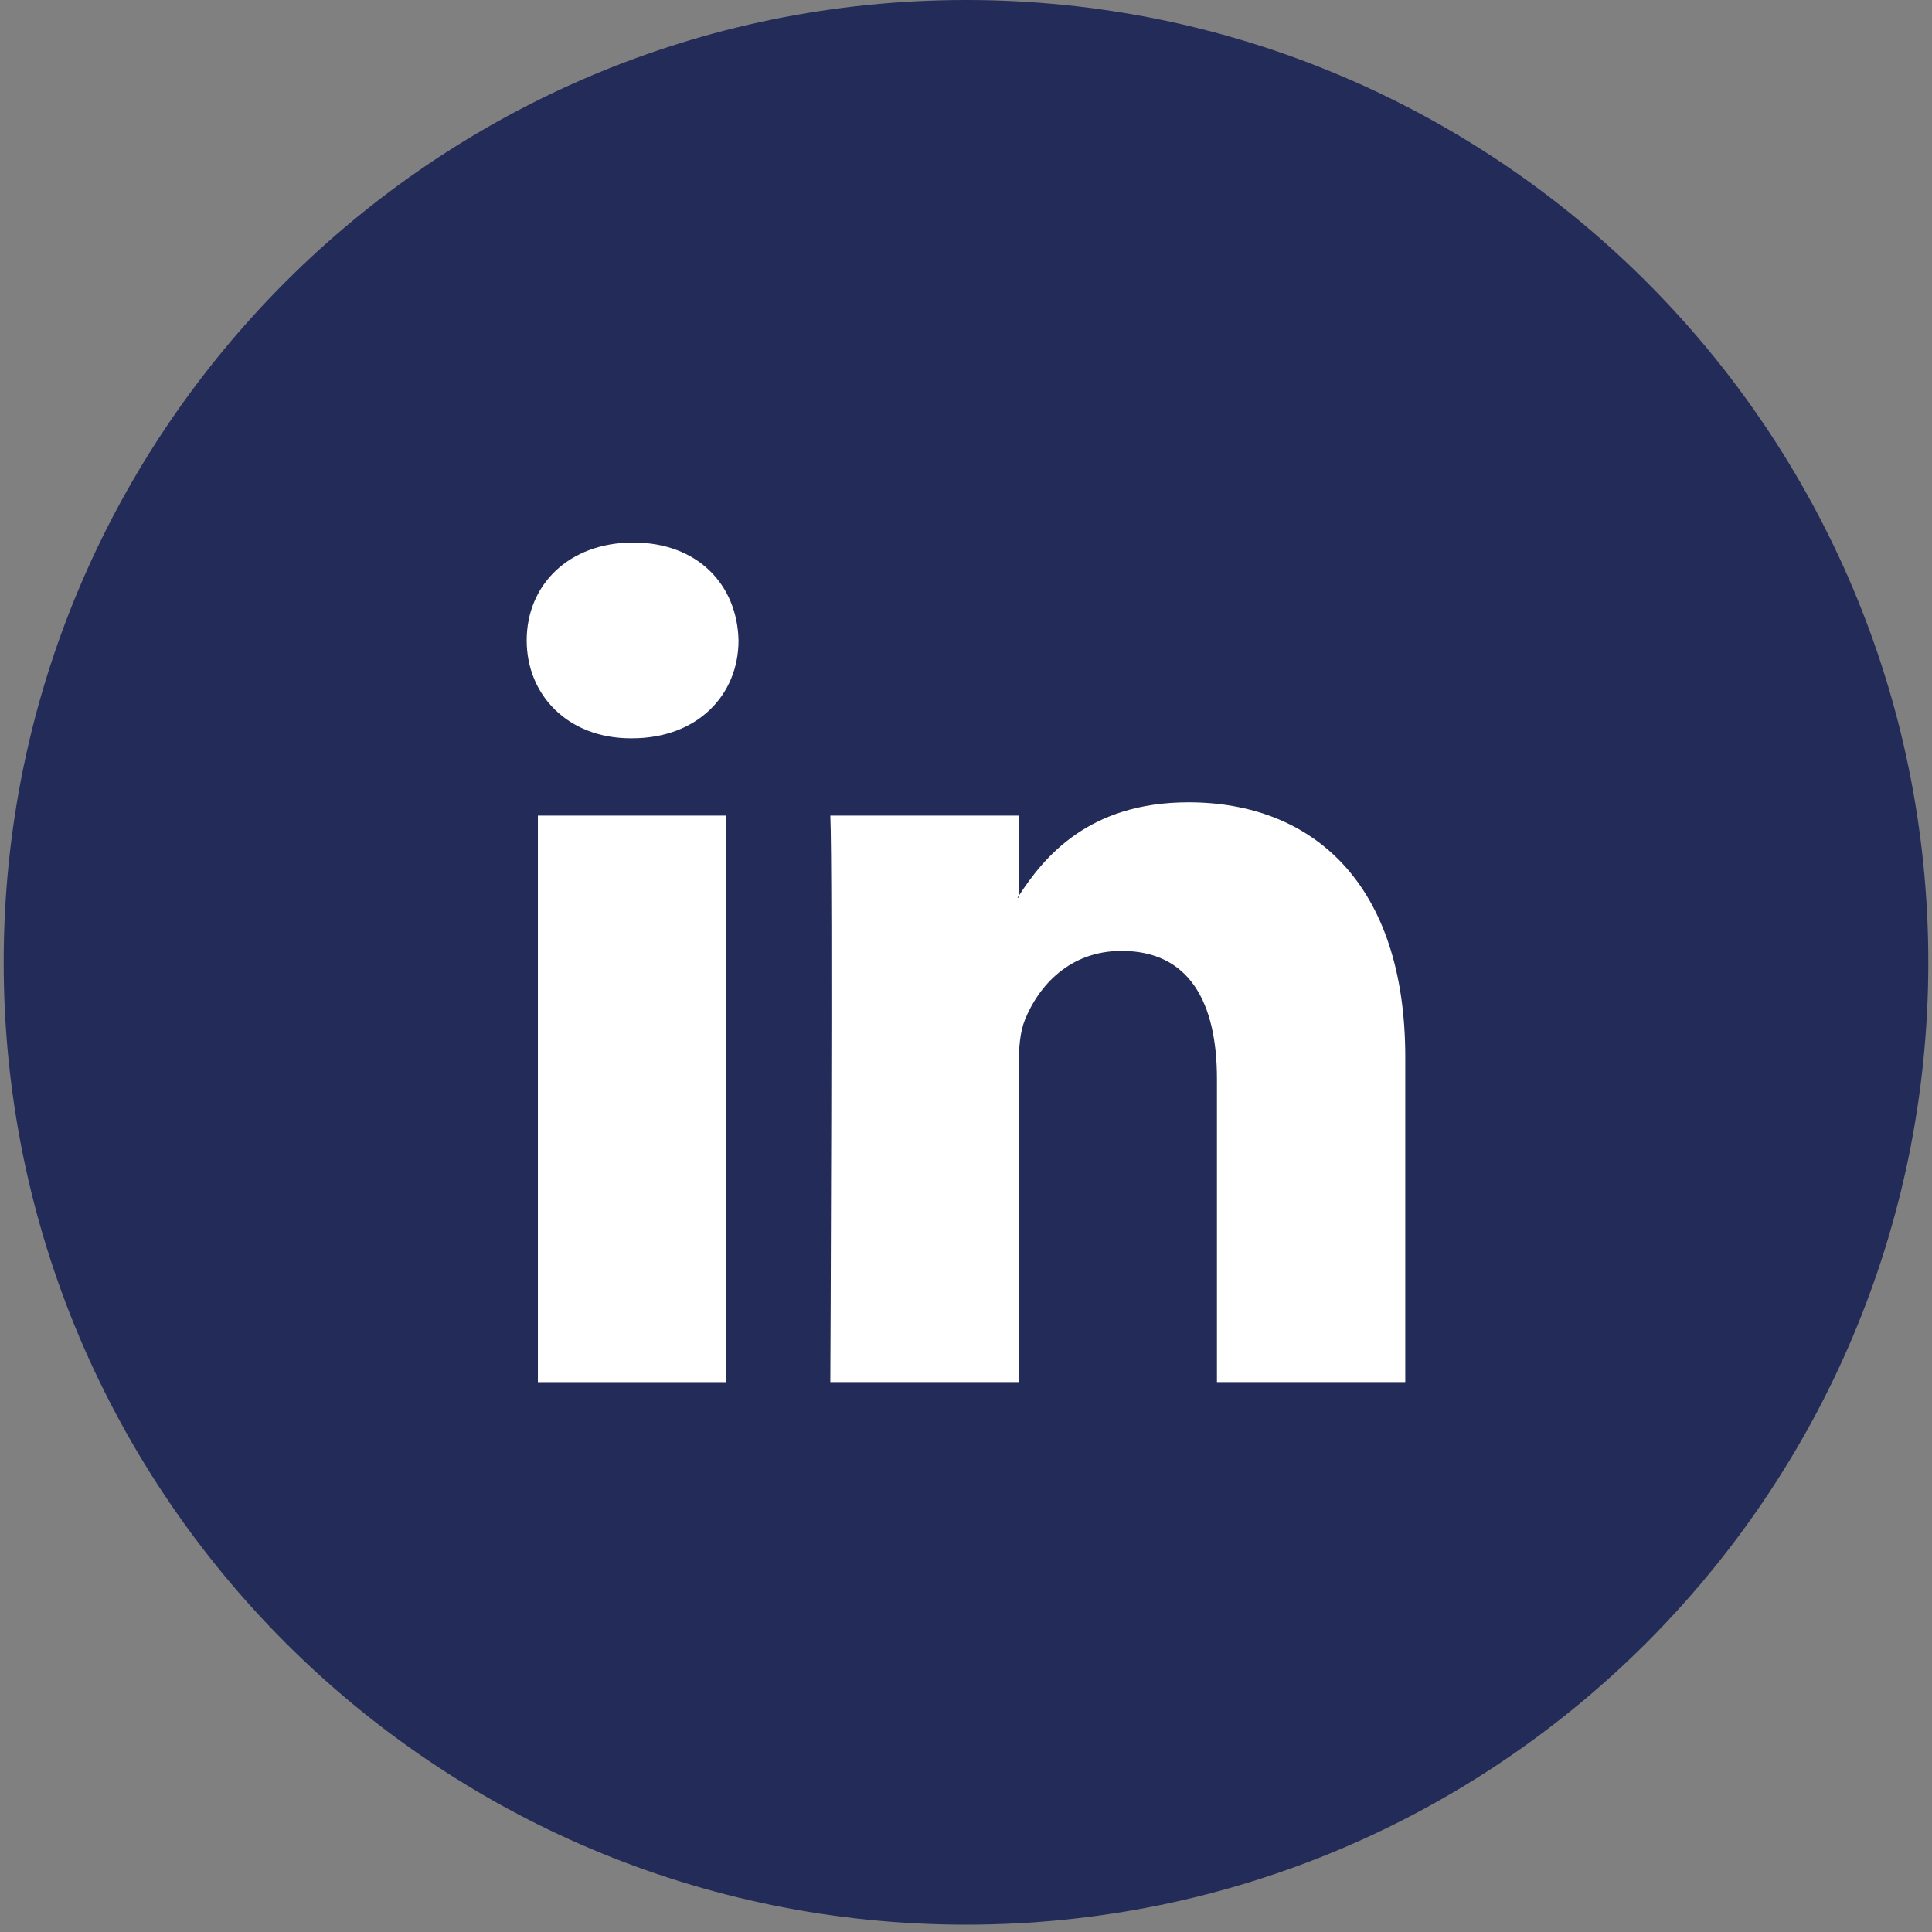 <svg width="54" height="54" viewBox="0 0 54 54" fill="none" xmlns="http://www.w3.org/2000/svg">
<rect x="0" y="0" width="54" height="54" fill="#808080" stroke="none"/>
<path d="M27 53.795C41.855 53.795 53.897 41.752 53.897 26.898C53.897 12.042 41.855 0 27 0C12.145 0 0.103 12.042 0.103 26.898C0.103 41.752 12.145 53.795 27 53.795Z" fill="#232B58"/>
<path d="M39.278 29.55V38.63H34.014V30.158C34.014 28.031 33.253 26.578 31.348 26.578C29.893 26.578 29.029 27.557 28.647 28.504C28.508 28.842 28.473 29.312 28.473 29.787V38.63H23.208C23.208 38.63 23.278 24.281 23.208 22.796H28.474V25.04C28.463 25.058 28.448 25.075 28.439 25.092H28.474V25.04C29.173 23.964 30.421 22.425 33.218 22.425C36.682 22.425 39.278 24.688 39.278 29.55ZM17.7 15.164C15.899 15.164 14.721 16.346 14.721 17.9C14.721 19.42 15.865 20.636 17.631 20.636H17.665C19.5 20.636 20.642 19.42 20.642 17.9C20.608 16.346 19.502 15.164 17.7 15.164ZM15.034 38.631H20.297V22.797H15.034V38.631Z" fill="white"/>
</svg>
